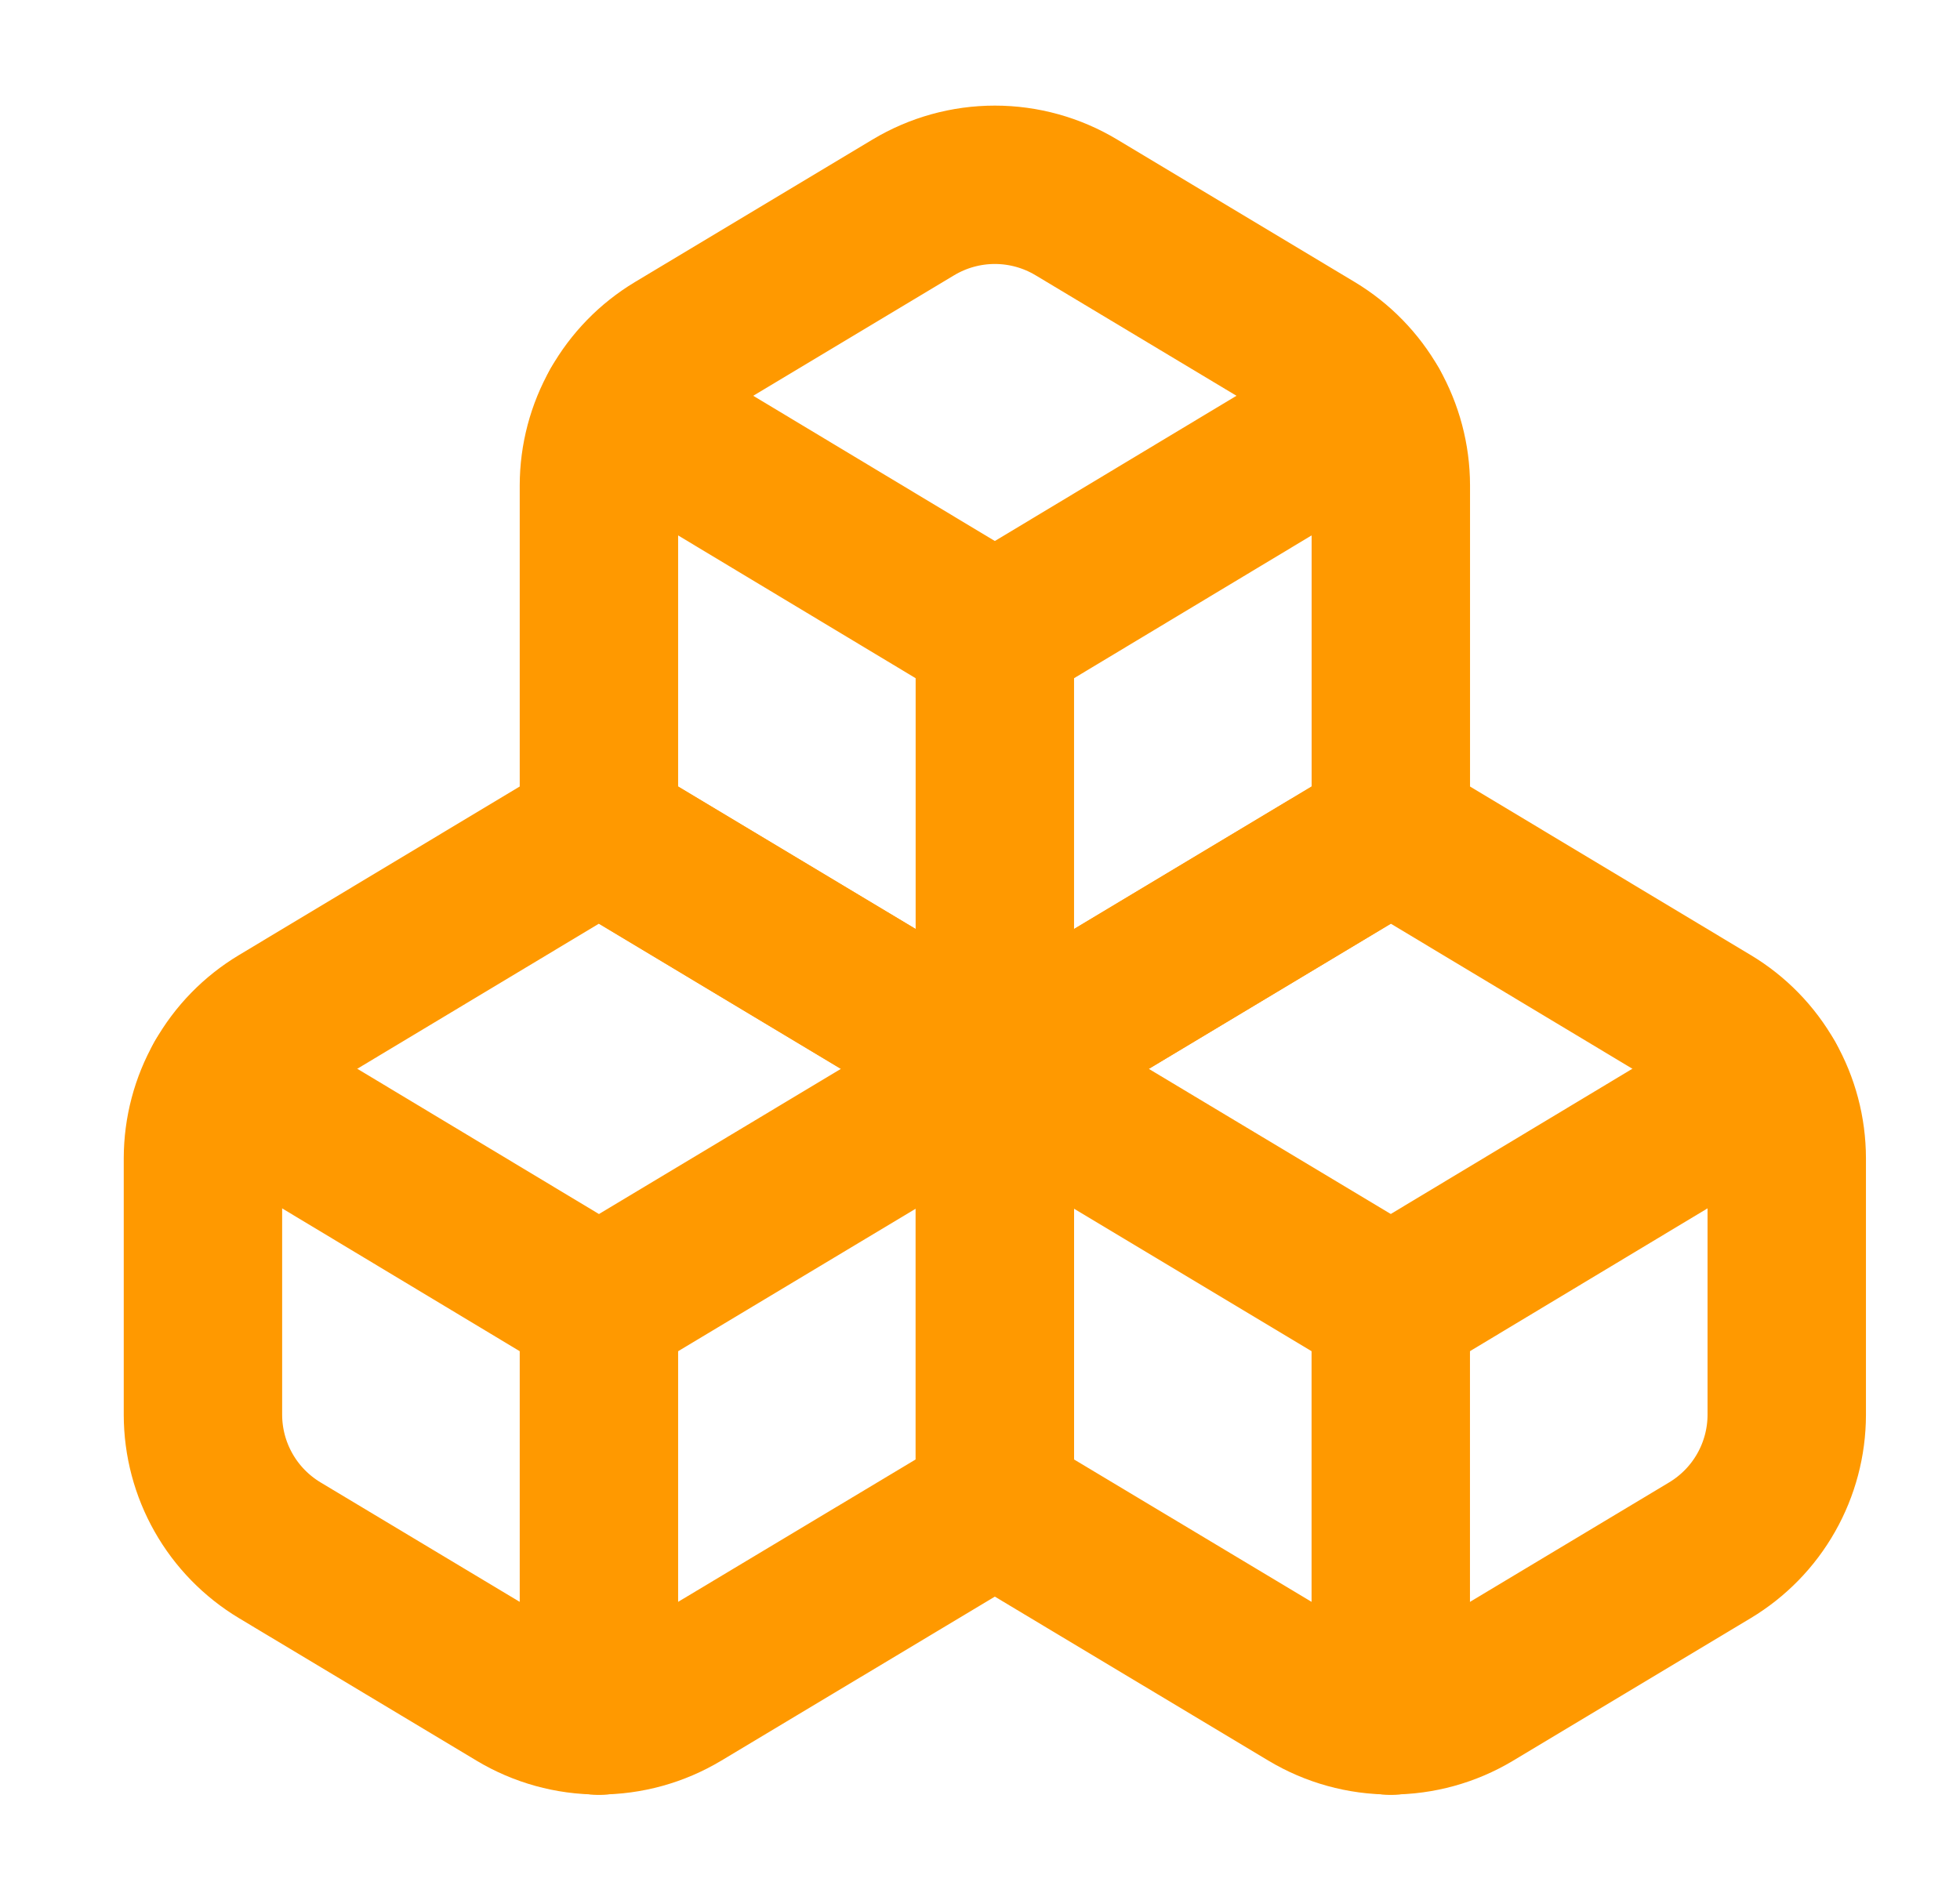 <svg width="33" height="32" viewBox="0 0 33 32" fill="none" xmlns="http://www.w3.org/2000/svg">
<path d="M4.71 17.227C4.316 17.463 3.99 17.797 3.764 18.197C3.537 18.596 3.418 19.047 3.417 19.507V23.827C3.418 24.286 3.537 24.737 3.764 25.137C3.99 25.536 4.316 25.87 4.71 26.107L8.71 28.507C9.125 28.756 9.599 28.887 10.083 28.887C10.567 28.887 11.042 28.756 11.457 28.507L16.75 25.333V18L10.083 14L4.71 17.227Z" stroke="#FF9900" stroke-width="2.667" stroke-linecap="round" stroke-linejoin="round"/>
<path d="M10.083 22L3.763 18.2" stroke="#FF9900" stroke-width="2.667" stroke-linecap="round" stroke-linejoin="round"/>
<path d="M10.084 22L16.75 18" stroke="#FF9900" stroke-width="2.667" stroke-linecap="round" stroke-linejoin="round"/>
<path d="M10.084 22V28.893" stroke="#FF9900" stroke-width="2.667" stroke-linecap="round" stroke-linejoin="round"/>
<path d="M16.75 18V25.333L22.043 28.507C22.458 28.756 22.933 28.887 23.417 28.887C23.901 28.887 24.375 28.756 24.79 28.507L28.79 26.107C29.184 25.87 29.51 25.536 29.736 25.137C29.963 24.737 30.082 24.286 30.083 23.827V19.507C30.082 19.047 29.963 18.596 29.736 18.197C29.51 17.797 29.184 17.463 28.79 17.227L23.417 14L16.75 18Z" stroke="#FF9900" stroke-width="2.667" stroke-linecap="round" stroke-linejoin="round"/>
<path d="M23.417 22L16.75 18" stroke="#FF9900" stroke-width="2.667" stroke-linecap="round" stroke-linejoin="round"/>
<path d="M23.416 22L29.736 18.2" stroke="#FF9900" stroke-width="2.667" stroke-linecap="round" stroke-linejoin="round"/>
<path d="M23.416 22V28.893" stroke="#FF9900" stroke-width="2.667" stroke-linecap="round" stroke-linejoin="round"/>
<path d="M11.377 5.893C10.983 6.13 10.657 6.464 10.431 6.863C10.204 7.263 10.085 7.714 10.084 8.173V14L16.75 18L23.417 14V8.173C23.416 7.714 23.296 7.263 23.07 6.863C22.843 6.464 22.517 6.13 22.123 5.893L18.123 3.493C17.709 3.244 17.234 3.112 16.75 3.112C16.266 3.112 15.792 3.244 15.377 3.493L11.377 5.893Z" stroke="#FF9900" stroke-width="2.667" stroke-linecap="round" stroke-linejoin="round"/>
<path d="M16.75 10.667L10.43 6.867" stroke="#FF9900" stroke-width="2.667" stroke-linecap="round" stroke-linejoin="round"/>
<path d="M16.75 10.667L23.07 6.867" stroke="#FF9900" stroke-width="2.667" stroke-linecap="round" stroke-linejoin="round"/>
<path d="M16.75 18V10.667" stroke="#FF9900" stroke-width="2.667" stroke-linecap="round" stroke-linejoin="round"/>
</svg>

